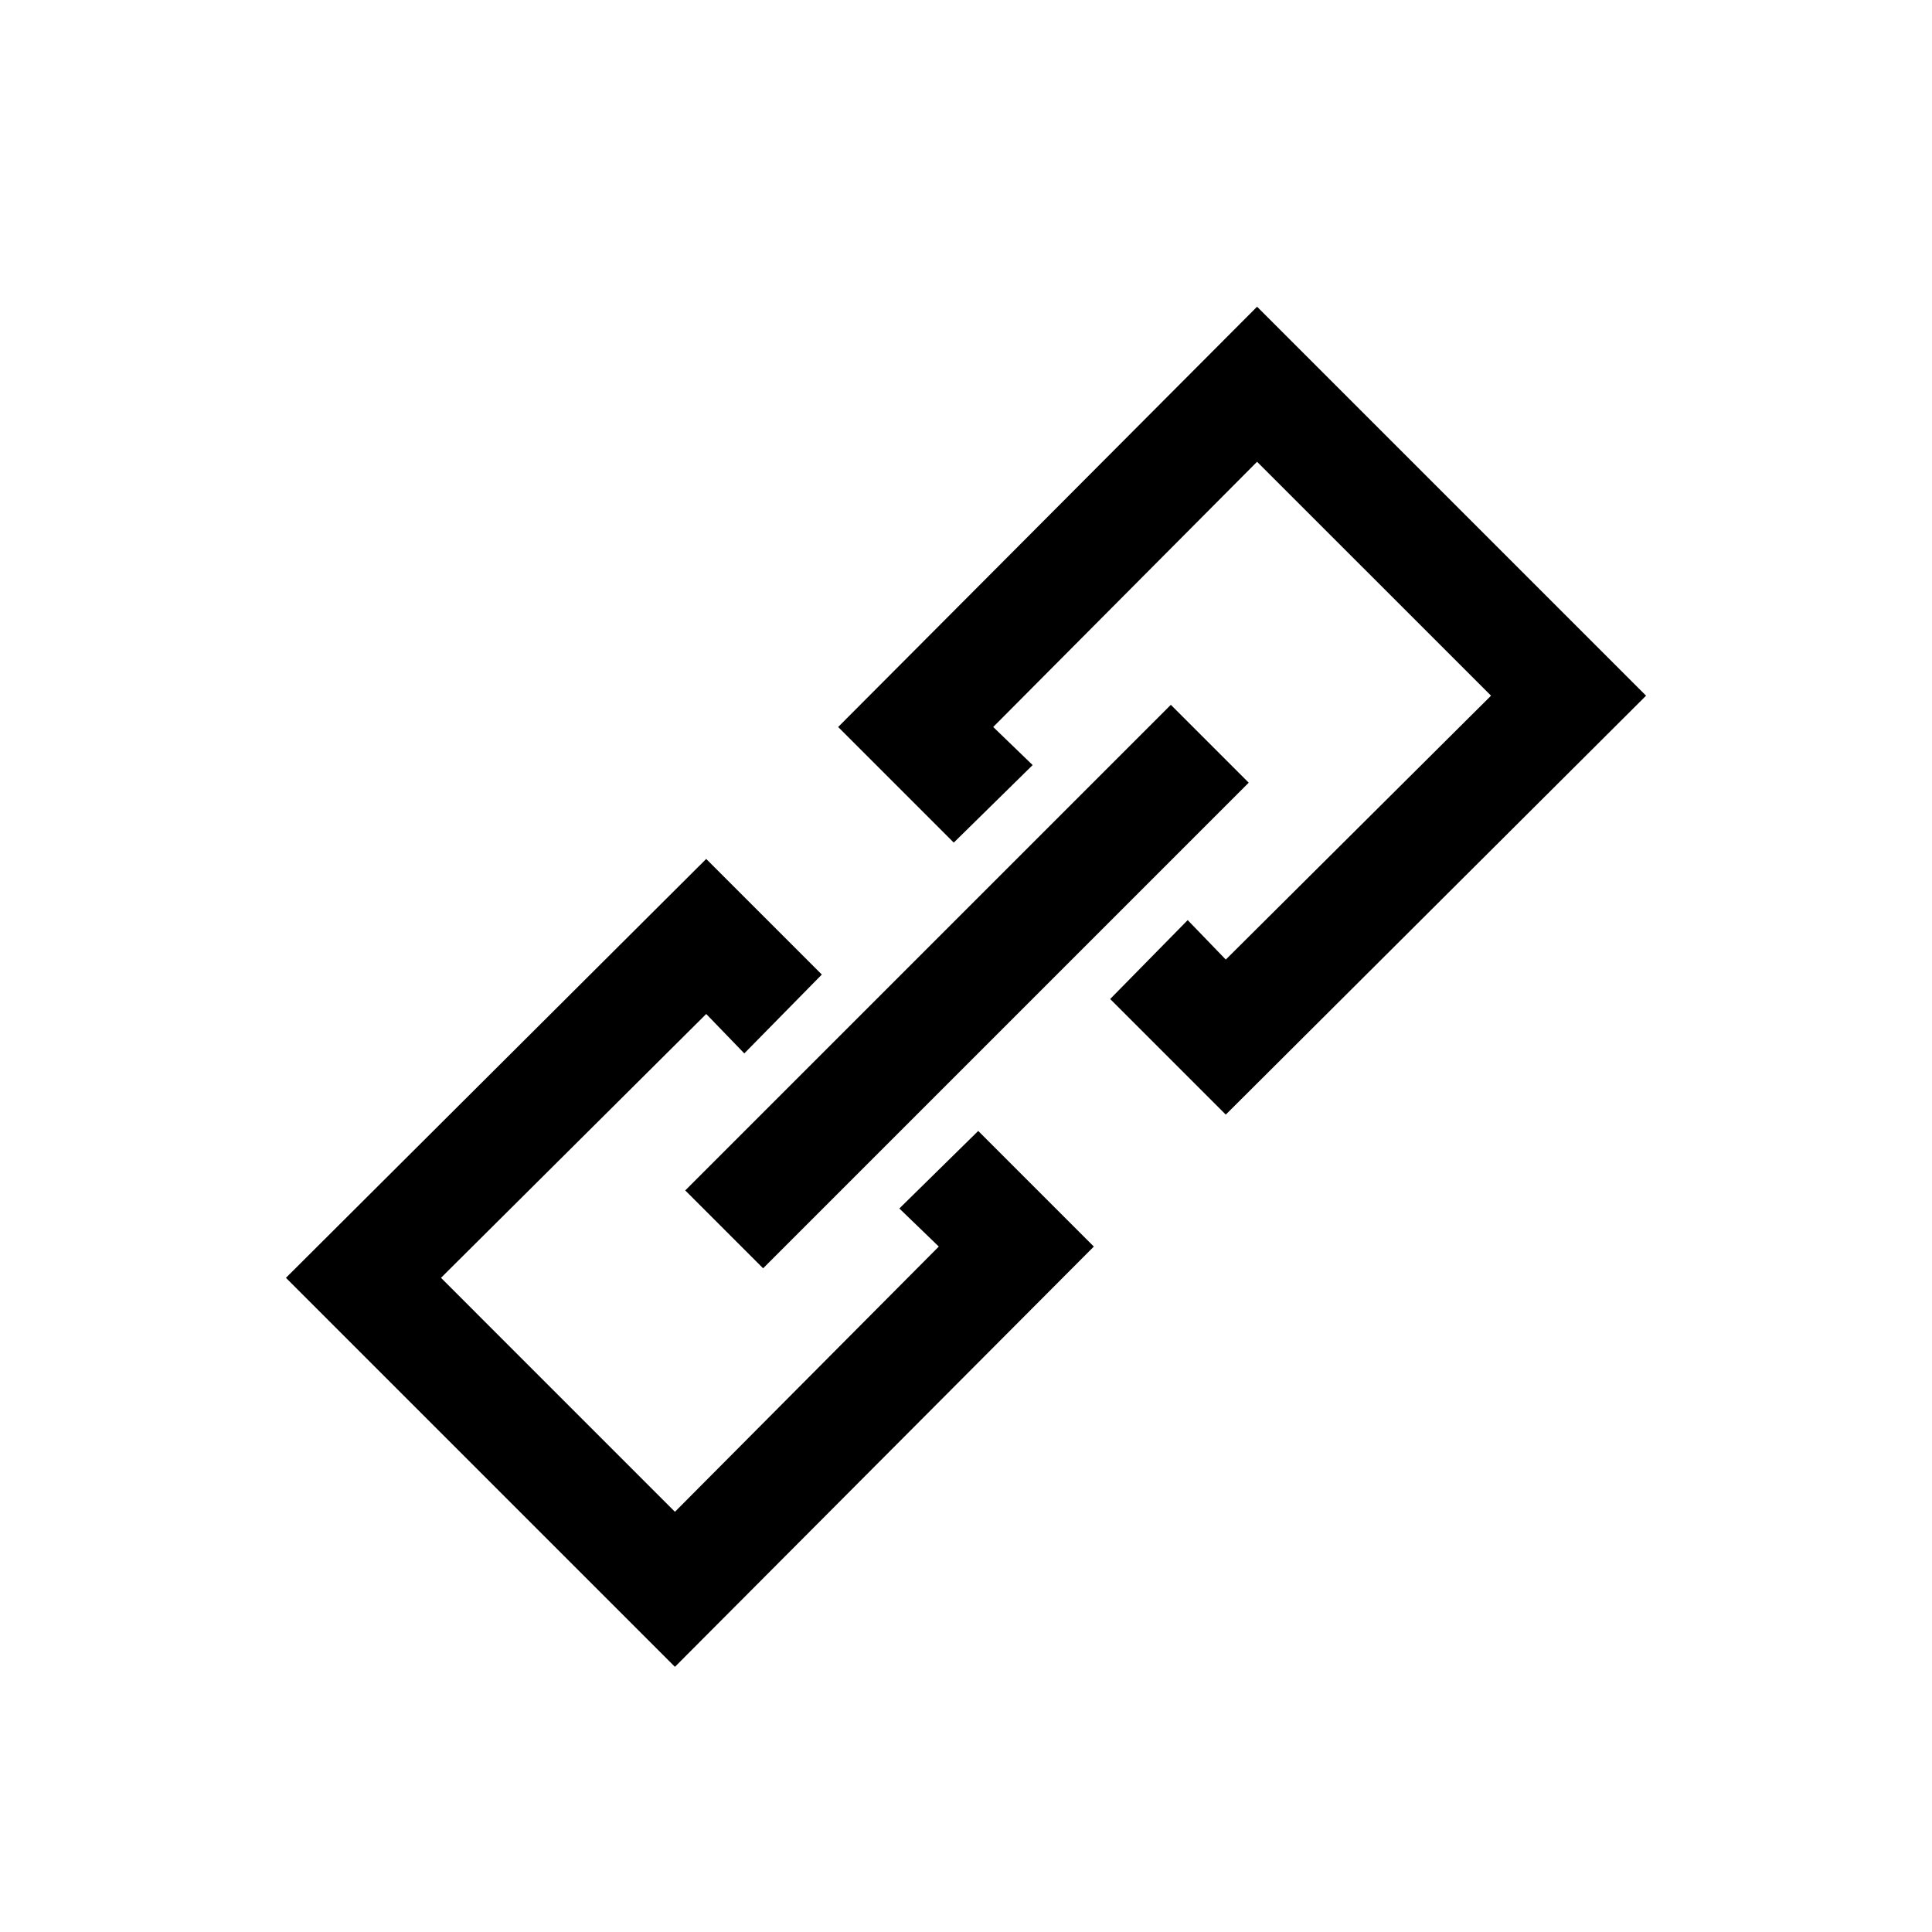 <?xml version="1.0" encoding="utf-8"?>
<!-- Generator: Adobe Illustrator 19.1.0, SVG Export Plug-In . SVG Version: 6.00 Build 0)  -->
<!DOCTYPE svg PUBLIC "-//W3C//DTD SVG 1.1//EN" "http://www.w3.org/Graphics/SVG/1.1/DTD/svg11.dtd">
<svg version="1.1" id="ic" xmlns="http://www.w3.org/2000/svg" xmlns:xlink="http://www.w3.org/1999/xlink" x="0px" y="0px"
	 width="465px" height="465px" viewBox="0 0 465 465" enable-background="new 0 0 465 465" xml:space="preserve">
<g>
	<polygon points="225.953,300.026 162.445,363.864 106.139,307.552 169.974,244.047 
		179.14,253.537 197.8,234.557 169.974,206.732 68.82,307.552 162.445,401.18 
		263.268,300.026 235.443,272.2 216.459,290.859 	"/>
	<polygon points="239.047,174.974 302.555,111.139 358.864,167.442 295.026,230.953 
		285.859,221.456 267.2,240.443 295.026,268.268 396.18,167.442 302.555,73.82 
		201.732,174.974 229.557,202.8 248.541,184.14 	"/>
	
		<rect x="219.476" y="154.842" transform="matrix(0.707 0.707 -0.707 0.707 236.107 -95.005)" width="26.513" height="165.315"/>
</g>
</svg>
